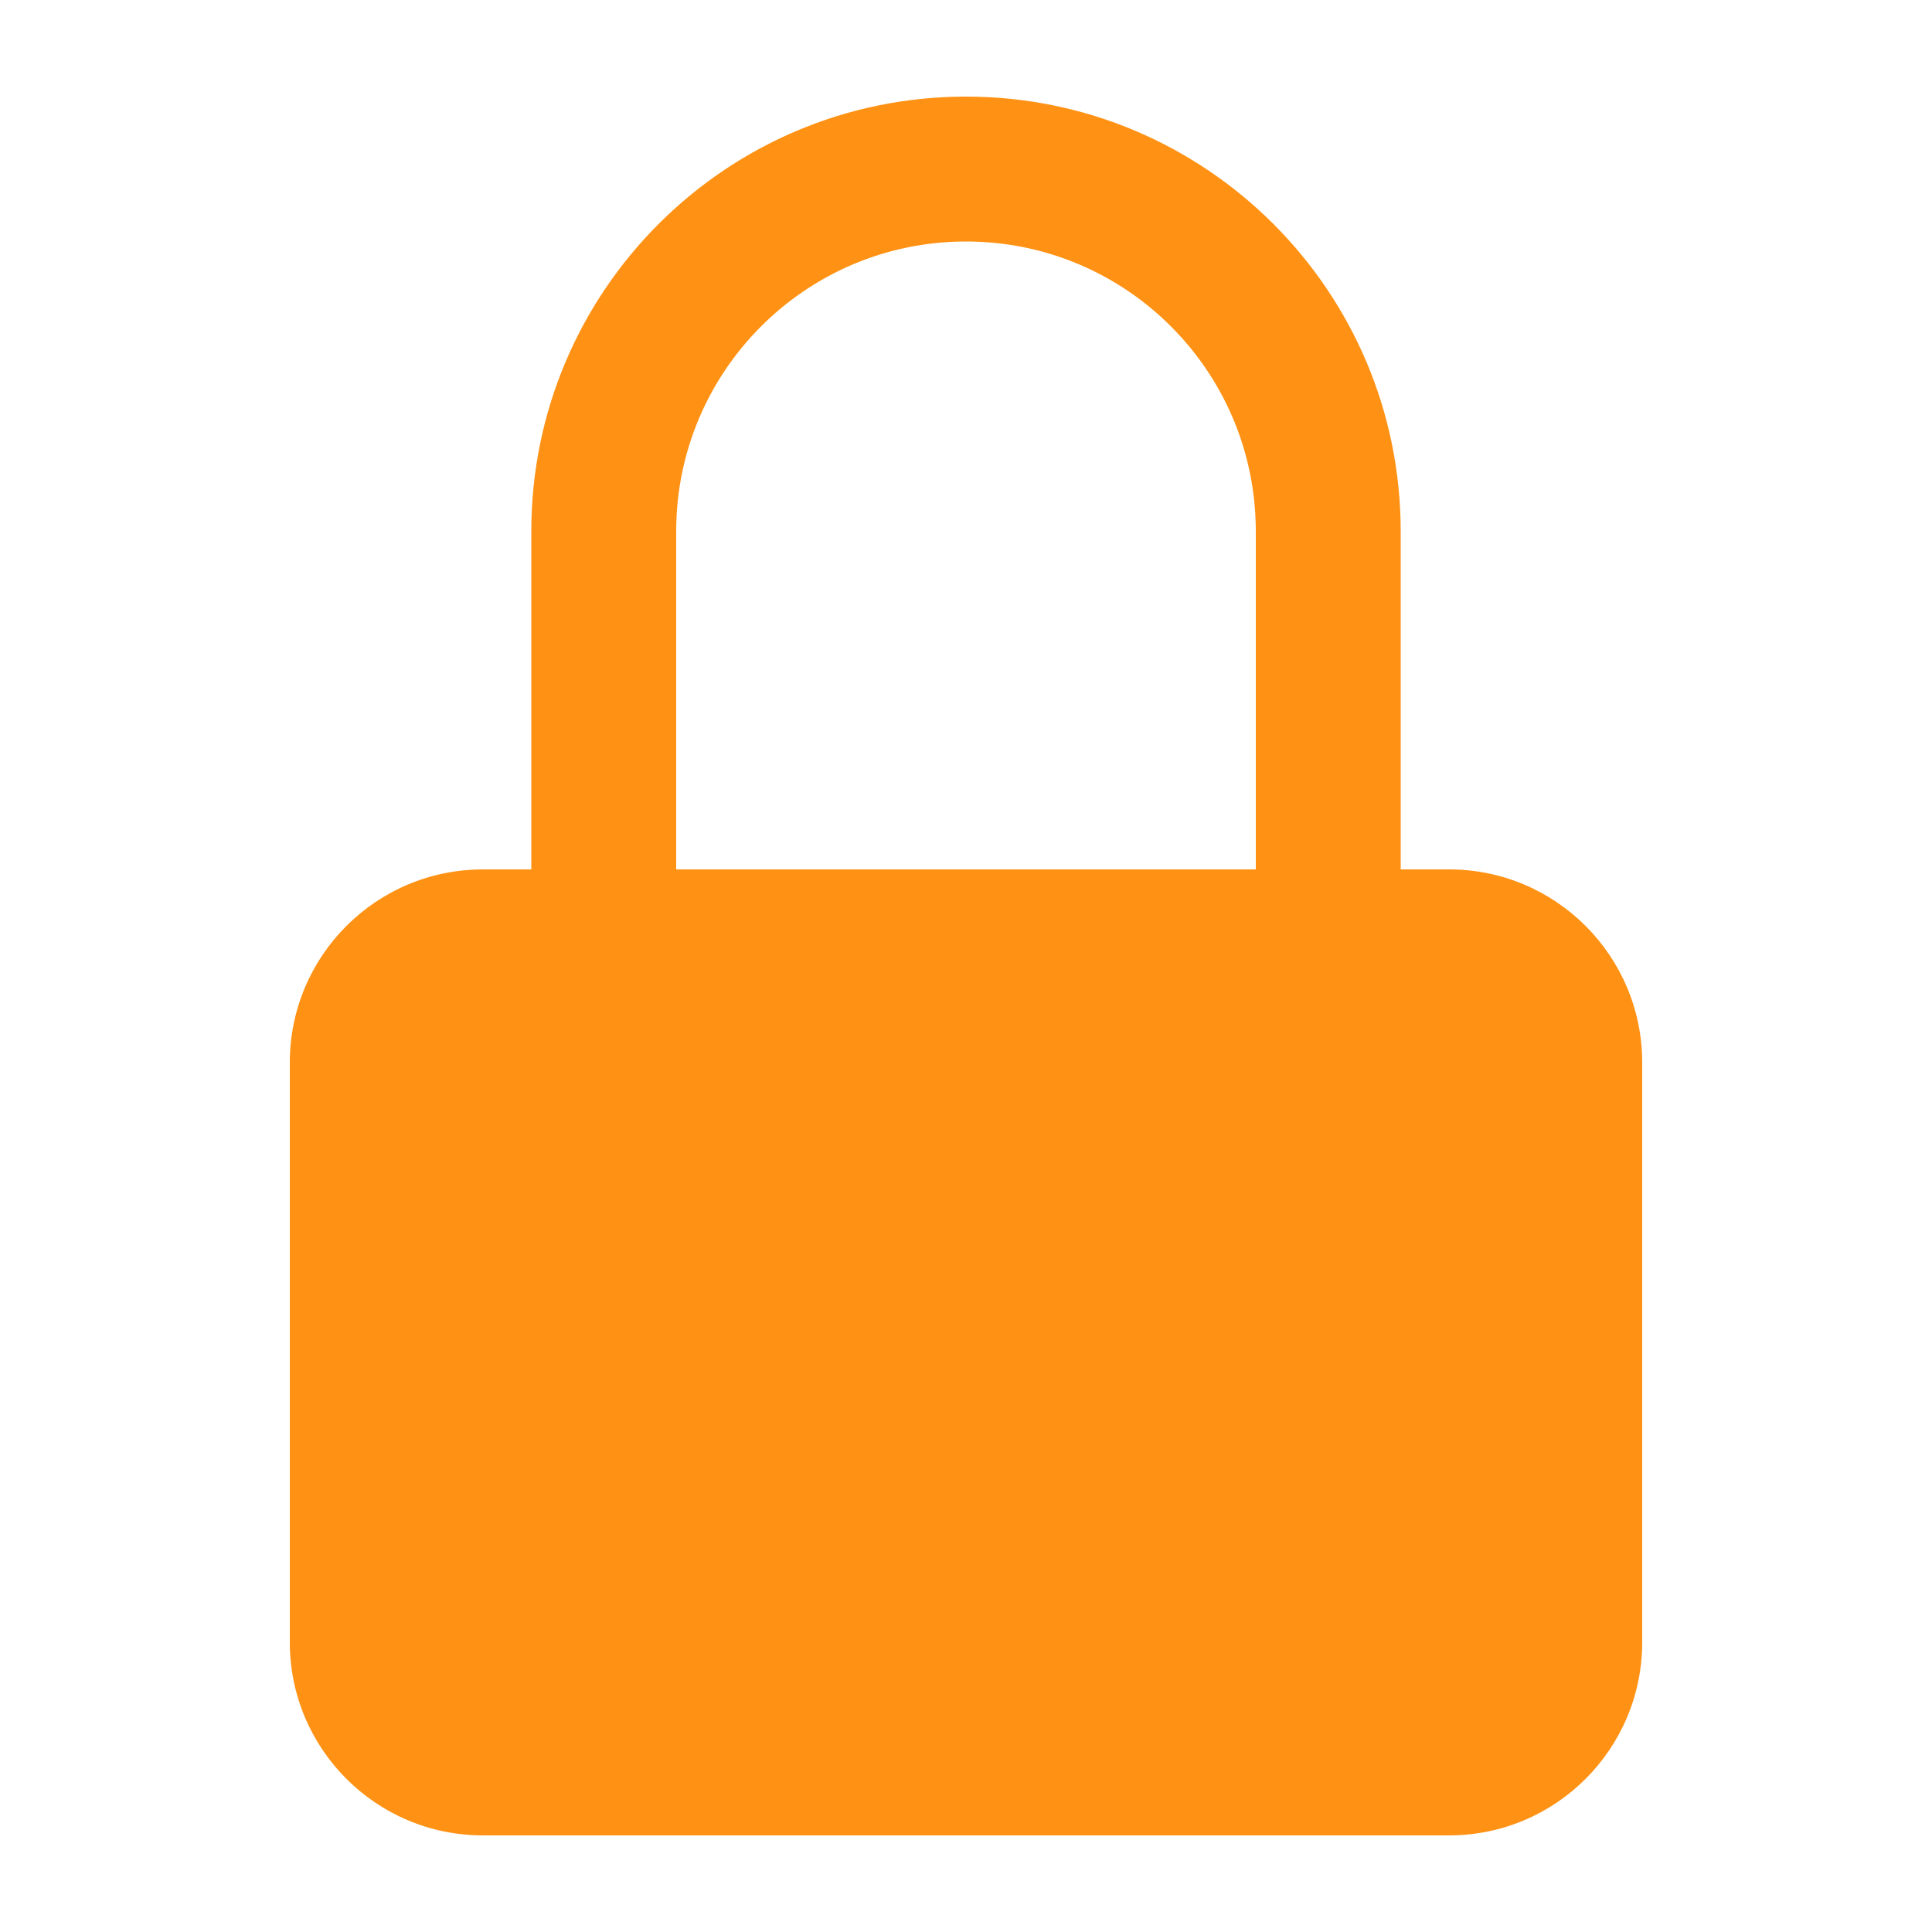 <svg width="20" height="20" viewBox="0 0 20 20" fill="none" xmlns="http://www.w3.org/2000/svg">
<path fill-rule="evenodd" clip-rule="evenodd" d="M10 1C7.515 1 5.5 3.015 5.5 5.5V9H5C3.895 9 3 9.895 3 11V17C3 18.105 3.895 19 5 19H15C16.105 19 17 18.105 17 17V11C17 9.895 16.105 9 15 9H14.5V5.5C14.5 3.015 12.485 1 10 1ZM13 9V5.5C13 3.843 11.657 2.5 10 2.5C8.343 2.5 7 3.843 7 5.5V9H13Z" fill="#FF9214"/>
</svg>
